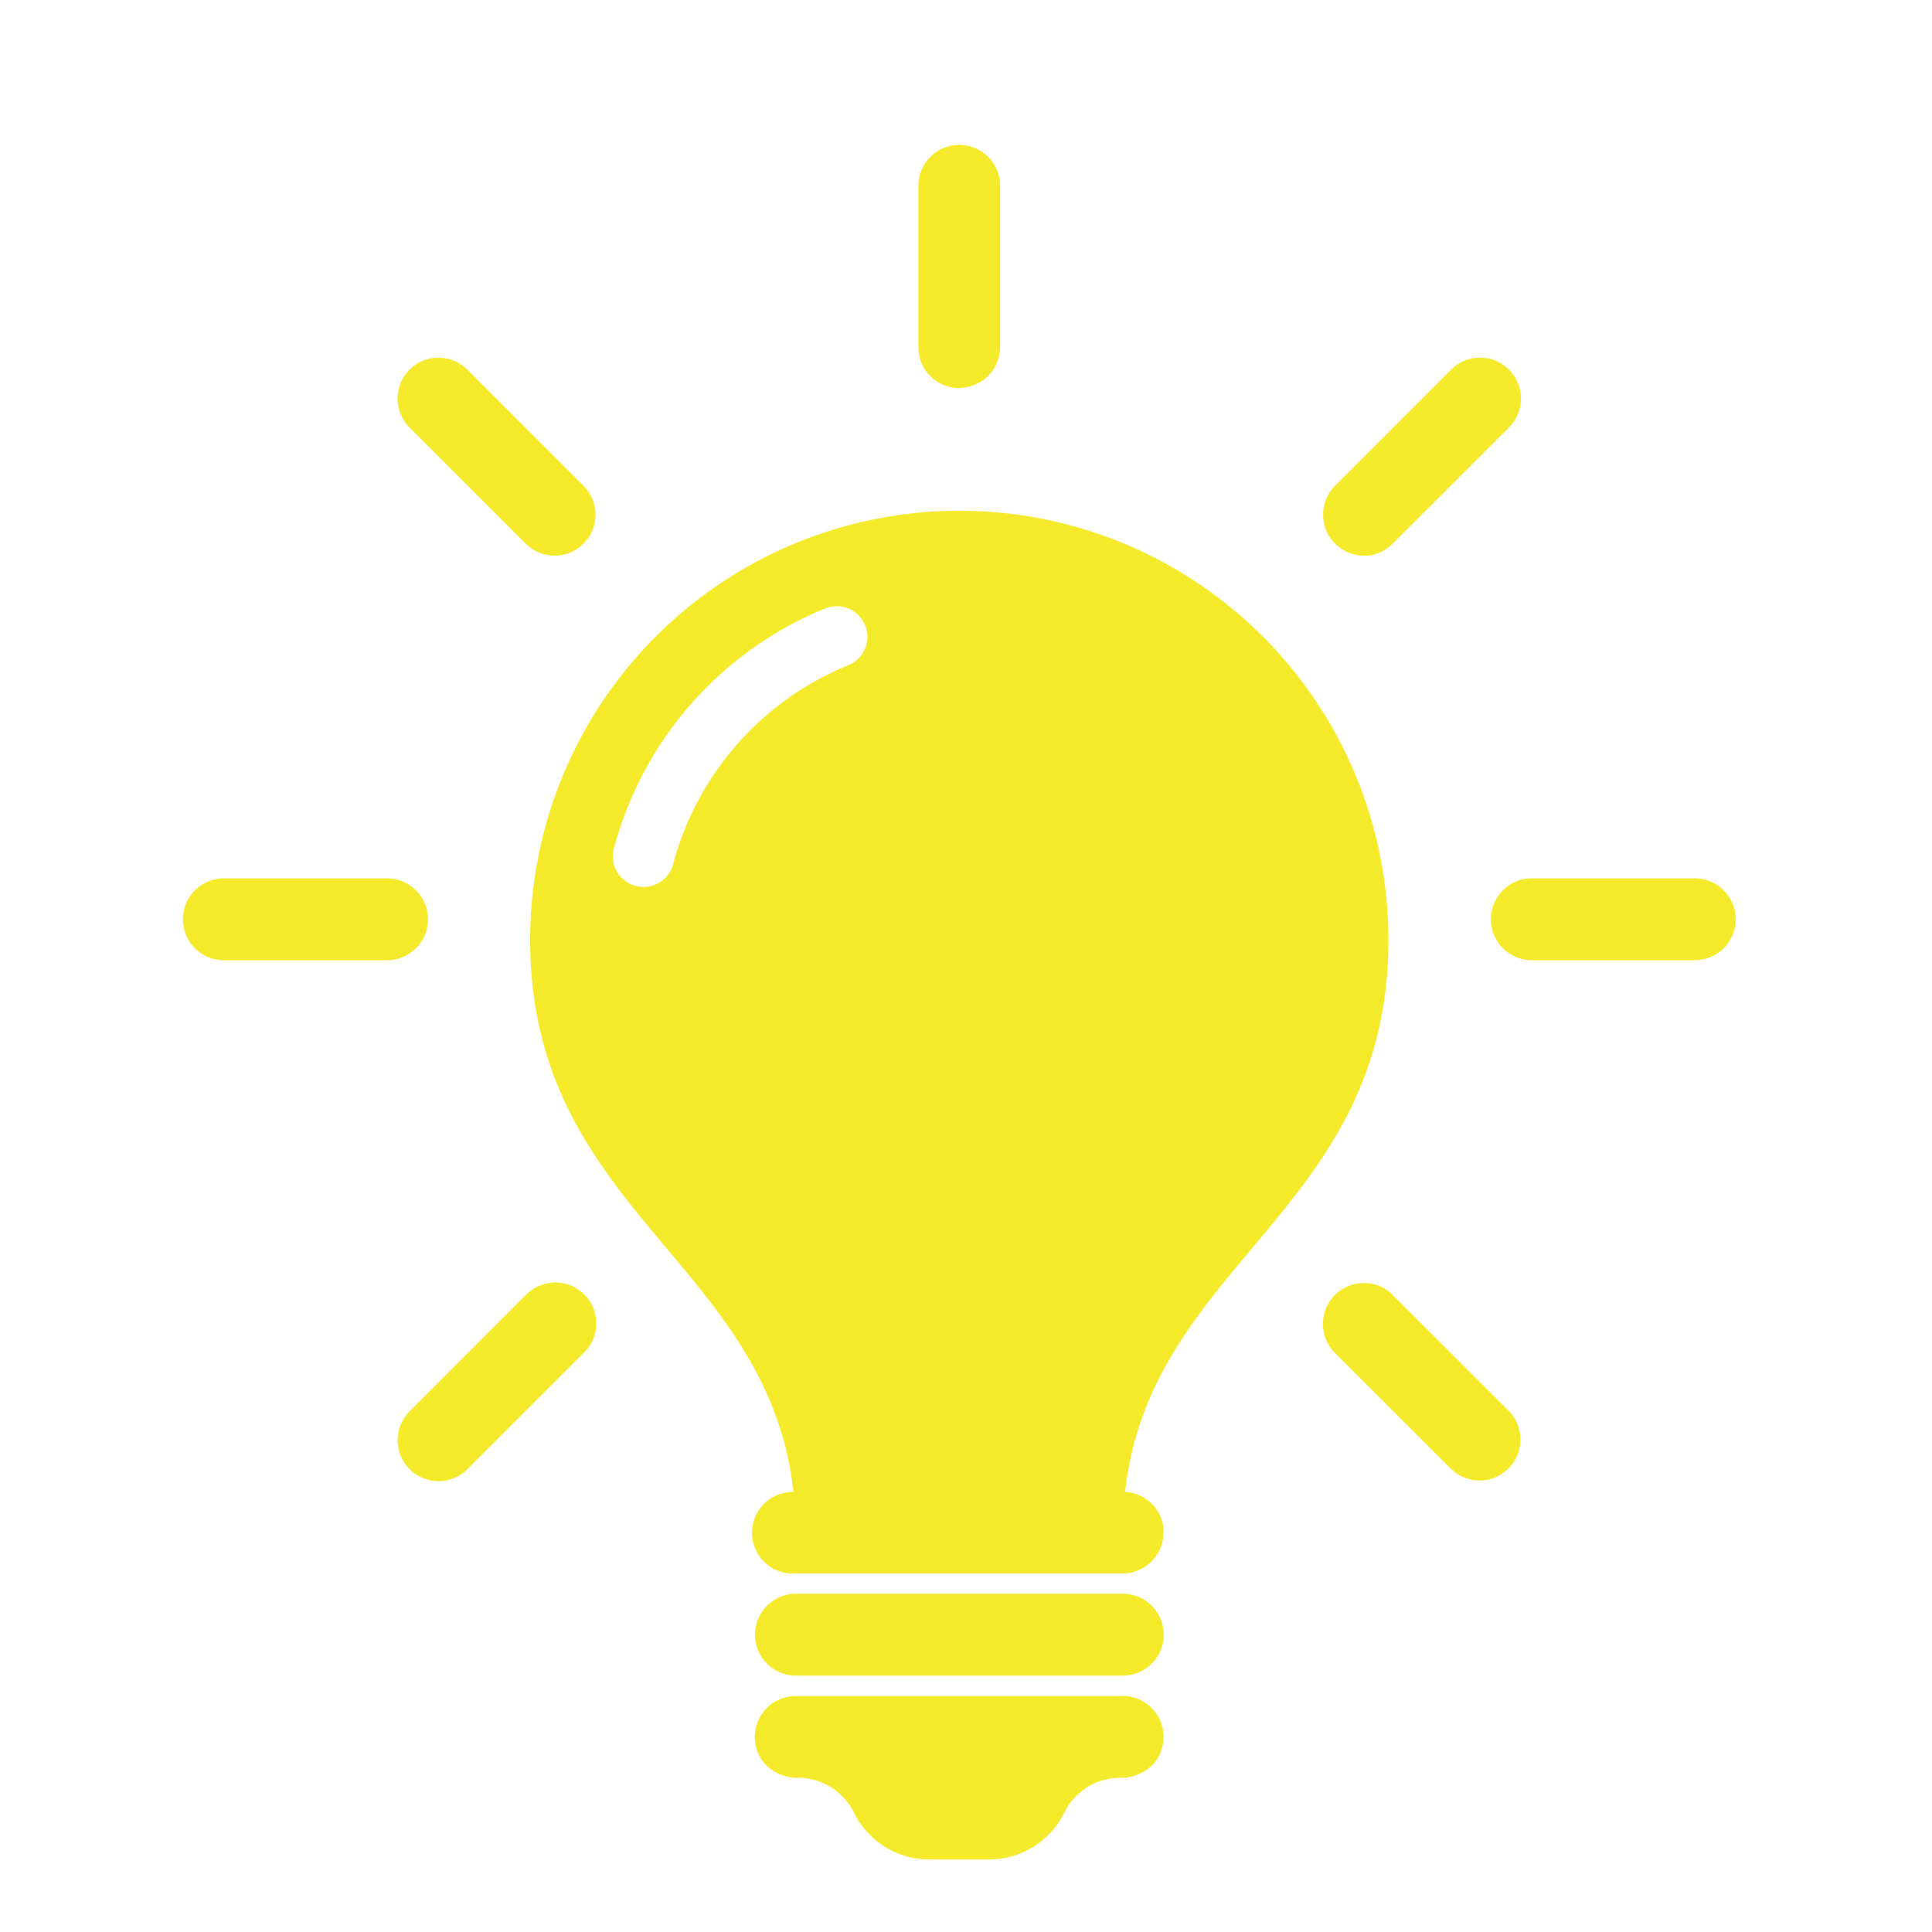 <?xml version="1.0" standalone="no"?>
<!--
  - Copyright (c) 2023 unknowIfGuestInDream
  - All rights reserved.
  -
  - Redistribution and use in source and binary forms, with or without
  - modification, are permitted provided that the following conditions are met:
  -     * Redistributions of source code must retain the above copyright
  - notice, this list of conditions and the following disclaimer.
  -     * Redistributions in binary form must reproduce the above copyright
  - notice, this list of conditions and the following disclaimer in the
  - documentation and/or other materials provided with the distribution.
  -     * Neither the name of unknowIfGuestInDream, any associated website, nor the
  - names of its contributors may be used to endorse or promote products
  - derived from this software without specific prior written permission.
  -
  - THIS SOFTWARE IS PROVIDED BY THE COPYRIGHT HOLDERS AND CONTRIBUTORS "AS IS" AND
  - ANY EXPRESS OR IMPLIED WARRANTIES, INCLUDING, BUT NOT LIMITED TO, THE IMPLIED
  - WARRANTIES OF MERCHANTABILITY AND FITNESS FOR A PARTICULAR PURPOSE ARE
  - DISCLAIMED. IN NO EVENT SHALL UNKNOWIFGUESTINDREAM BE LIABLE FOR ANY
  - DIRECT, INDIRECT, INCIDENTAL, SPECIAL, EXEMPLARY, OR CONSEQUENTIAL DAMAGES
  - (INCLUDING, BUT NOT LIMITED TO, PROCUREMENT OF SUBSTITUTE GOODS OR SERVICES;
  - LOSS OF USE, DATA, OR PROFITS; OR BUSINESS INTERRUPTION) HOWEVER CAUSED AND
  - ON ANY THEORY OF LIABILITY, WHETHER IN CONTRACT, STRICT LIABILITY, OR TORT
  - (INCLUDING NEGLIGENCE OR OTHERWISE) ARISING IN ANY WAY OUT OF THE USE OF THIS
  - SOFTWARE, EVEN IF ADVISED OF THE POSSIBILITY OF SUCH DAMAGE.
  -->

<svg viewBox="0 0 1024 1024" version="1.0" xmlns="http://www.w3.org/2000/svg"
     width="48" height="48">
    <path class="sto"
          d="M616.809 866.424a21.685 21.685 0 0 1-21.685 21.685H421.707a21.685 21.685 0 0 1 0-43.369H595.125a21.685 21.685 0 0 1 21.685 21.685z m-21.685 32.527H421.707a21.685 21.685 0 0 0-20.48 28.672c2.831 9.035 11.927 14.637 21.384 14.637h0.361c12.469 0 23.913 7.048 29.515 18.251l0.241 0.482a44.574 44.574 0 0 0 39.816 24.576h31.624a44.574 44.574 0 0 0 39.816-24.576l0.241-0.482a33.069 33.069 0 0 1 29.515-18.251h0.361c9.457 0 18.613-5.602 21.444-14.637a21.685 21.685 0 0 0-20.48-28.732zM508.386 205.583a21.685 21.685 0 0 0 21.685-21.624V97.34a21.685 21.685 0 0 0-43.309 0v86.739c0 11.927 9.698 21.624 21.685 21.624z m-229.737 82.522a21.564 21.564 0 0 0 30.66 0 21.685 21.685 0 0 0 0-30.6L248.049 196.247a21.685 21.685 0 1 0-30.66 30.66l61.259 61.259z m-51.802 199.138a21.685 21.685 0 0 0-21.685-21.685H118.483a21.685 21.685 0 0 0 0 43.369h86.679a21.685 21.685 0 0 0 21.685-21.685z m51.802 199.138L217.449 747.701a21.685 21.685 0 1 0 30.66 30.66l61.259-61.259a21.685 21.685 0 1 0-30.66-30.66z m459.595 0a21.685 21.685 0 1 0-30.72 30.66l61.32 61.259a21.564 21.564 0 0 0 30.66 0 21.685 21.685 0 0 0 0-30.66l-61.32-61.259z m160.166-220.823h-86.679a21.685 21.685 0 0 0 0 43.369h86.679a21.685 21.685 0 0 0 0-43.369zM722.824 294.551a21.564 21.564 0 0 0 15.3-6.385l61.32-61.259a21.685 21.685 0 1 0-30.66-30.66l-61.259 61.32a21.685 21.685 0 0 0 15.3 36.924z m-106.135 517.722a21.685 21.685 0 0 1-21.685 21.685H421.768a21.624 21.624 0 1 1-1.205-43.189c-13.493-121.916-139.565-149.082-139.565-292.623a227.448 227.448 0 1 1 454.897 0c0 143.541-126.072 170.707-139.565 292.563 11.384 0.663 20.48 9.999 20.48 21.564zM458.511 331.415a16.264 16.264 0 0 0-21.143-8.915 190.223 190.223 0 0 0-112.279 128.301 16.264 16.264 0 0 0 31.443 8.072 157.576 157.576 0 0 1 93.003-106.255 16.264 16.264 0 0 0 9.035-21.203z"
          fill="#f4ea2a"></path>
</svg>
